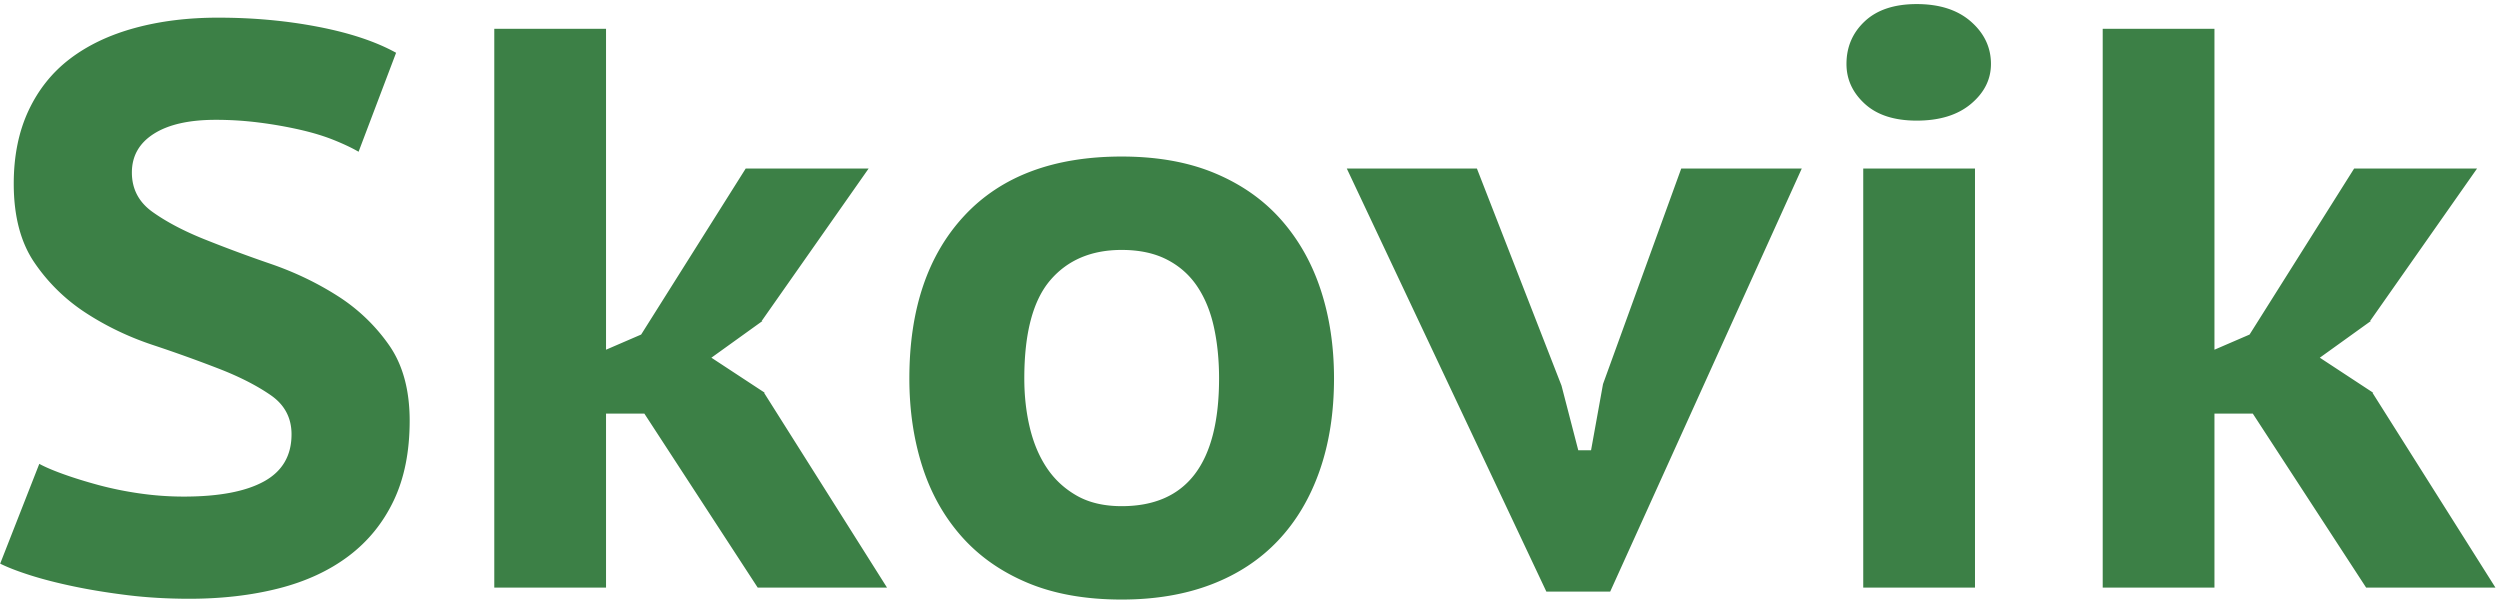 <svg xmlns="http://www.w3.org/2000/svg" viewBox="0 0 451 109"><path fill="#3C8046" fill-rule="evenodd" d="M52.592 78.352c0-2.976-1.248-5.328-3.744-7.056-2.496-1.728-5.592-3.312-9.288-4.752a257.629 257.629 0 0 0-12.024-4.32c-4.32-1.44-8.328-3.36-12.024-5.76a32.78 32.78 0 0 1-9.288-9.072c-2.496-3.648-3.744-8.4-3.744-14.256 0-4.992.888-9.384 2.664-13.176 1.776-3.792 4.272-6.912 7.488-9.36 3.216-2.448 7.104-4.296 11.664-5.544 4.56-1.248 9.576-1.872 15.048-1.872 6.336 0 12.36.552 18.072 1.656 5.712 1.104 10.392 2.664 14.04 4.68l-6.768 17.856c-1.152-.672-2.616-1.368-4.392-2.088-1.776-.72-3.816-1.344-6.12-1.872a77.518 77.518 0 0 0-7.344-1.296 61.55 61.55 0 0 0-7.92-.504c-4.8 0-8.52.84-11.16 2.52-2.64 1.68-3.96 4.008-3.96 6.984s1.248 5.352 3.744 7.128c2.496 1.776 5.592 3.408 9.288 4.896a252.228 252.228 0 0 0 12.024 4.464c4.32 1.488 8.328 3.408 12.024 5.76a32.676 32.676 0 0 1 9.288 8.856c2.496 3.552 3.744 8.112 3.744 13.68s-.96 10.368-2.88 14.4-4.632 7.368-8.136 10.008c-3.504 2.64-7.704 4.584-12.6 5.832-4.896 1.248-10.272 1.872-16.128 1.872-3.936 0-7.656-.216-11.16-.648-3.504-.432-6.744-.96-9.72-1.584-2.976-.624-5.592-1.296-7.848-2.016-2.256-.72-4.056-1.416-5.4-2.088l7.056-18c1.056.576 2.52 1.2 4.392 1.872 1.872.672 3.96 1.32 6.264 1.944a63.174 63.174 0 0 0 7.416 1.512 55.45 55.45 0 0 0 7.992.576c6.336 0 11.16-.912 14.472-2.736 3.312-1.824 4.968-4.656 4.968-8.496Zm63.648-3.744h-6.912V106h-20.16V5.2h20.16v57.888l6.336-2.736L134.528 30.4h22.176l-19.296 27.504h.144l-9.216 6.624 9.648 6.336h-.144L160.016 106h-23.328L116.24 74.608Zm47.808-6.336c0-12.48 3.312-22.272 9.936-29.376 6.624-7.104 16.08-10.656 28.368-10.656 6.432 0 12.048 1.008 16.848 3.024 4.8 2.016 8.784 4.824 11.952 8.424 3.168 3.6 5.544 7.824 7.128 12.672 1.584 4.848 2.376 10.152 2.376 15.912 0 6.144-.864 11.688-2.592 16.632-1.728 4.944-4.224 9.144-7.488 12.6-3.264 3.456-7.272 6.096-12.024 7.92-4.752 1.824-10.152 2.736-16.2 2.736-6.528 0-12.192-1.008-16.992-3.024-4.8-2.016-8.784-4.824-11.952-8.424-3.168-3.6-5.52-7.824-7.056-12.672-1.536-4.848-2.304-10.104-2.304-15.768Zm20.736 0c0 3.168.336 6.144 1.008 8.928.672 2.784 1.704 5.208 3.096 7.272 1.392 2.064 3.192 3.72 5.4 4.968 2.208 1.248 4.896 1.872 8.064 1.872 11.712 0 17.568-7.68 17.568-23.04 0-3.36-.312-6.456-.936-9.288-.624-2.832-1.632-5.28-3.024-7.344-1.392-2.064-3.216-3.672-5.472-4.824-2.256-1.152-4.968-1.728-8.136-1.728-5.472 0-9.768 1.824-12.888 5.472-3.12 3.648-4.68 9.552-4.68 17.712Zm96.912 1.296 3.024 11.664h2.304l2.16-11.952 14.112-38.88h21.744l-34.56 76.32h-11.52l-36-76.32h23.472l15.264 39.168ZM336.128 30.4h20.16V106h-20.16V30.4Zm-3.024-18.864c0-3.072 1.104-5.64 3.312-7.704 2.208-2.064 5.328-3.096 9.36-3.096 4.128 0 7.392 1.056 9.792 3.168 2.4 2.112 3.6 4.656 3.6 7.632 0 2.784-1.2 5.184-3.6 7.2-2.4 2.016-5.664 3.024-9.792 3.024-4.032 0-7.152-1.008-9.36-3.024-2.208-2.016-3.312-4.416-3.312-7.2ZM406.4 74.608h-6.912V106h-20.16V5.2h20.16v57.888l6.336-2.736L424.688 30.4h22.176l-19.296 27.504h.144l-9.216 6.624 9.648 6.336H428L450.176 106h-23.328L406.4 74.608Z"/></svg>